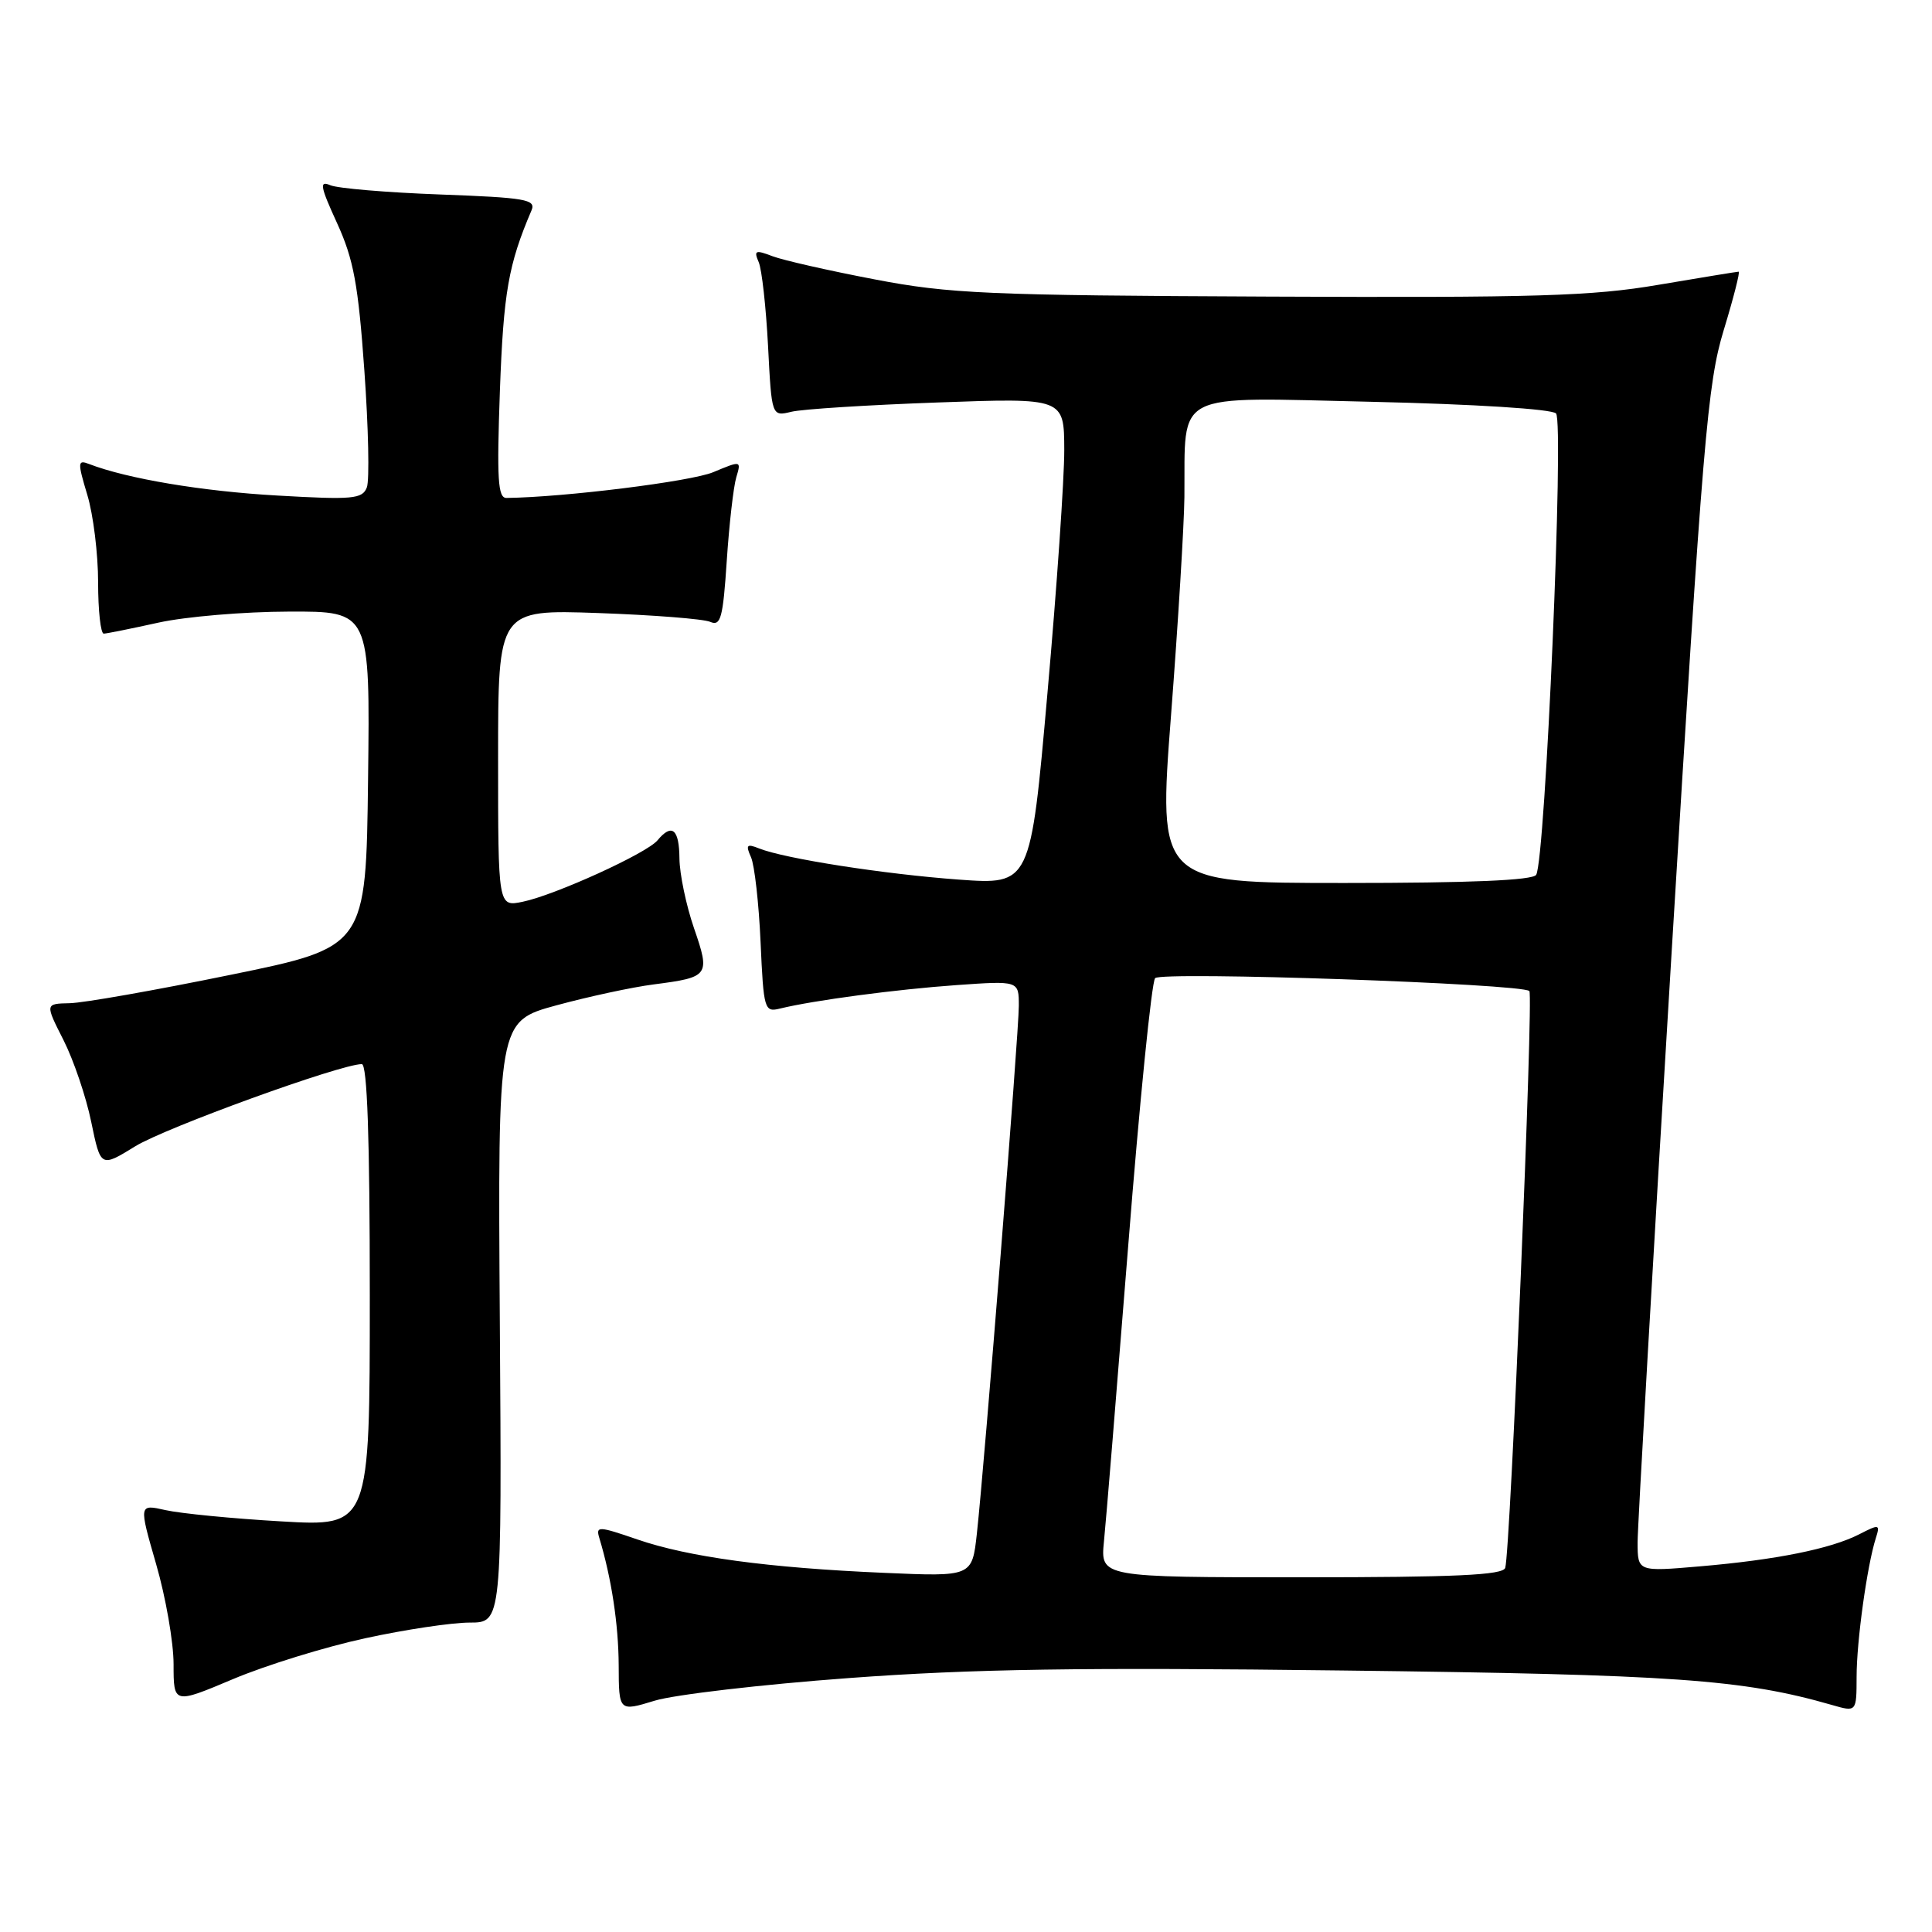 <?xml version="1.0" encoding="UTF-8" standalone="no"?>
<!DOCTYPE svg PUBLIC "-//W3C//DTD SVG 1.1//EN" "http://www.w3.org/Graphics/SVG/1.1/DTD/svg11.dtd" >
<svg xmlns="http://www.w3.org/2000/svg" xmlns:xlink="http://www.w3.org/1999/xlink" version="1.1" viewBox="0 0 256 256">
 <g >
 <path fill="currentColor"
d=" M 112.50 222.35 C 128.87 221.14 143.30 220.92 178.00 221.35 C 221.84 221.88 230.94 222.52 242.75 225.92 C 246.00 226.86 246.00 226.86 246.01 222.18 C 246.01 217.45 247.40 207.47 248.55 203.83 C 249.15 201.96 249.02 201.93 246.34 203.31 C 242.57 205.23 235.33 206.69 225.25 207.55 C 217.00 208.26 217.00 208.26 216.99 204.38 C 216.99 202.25 219.02 166.98 221.51 126.00 C 225.64 58.08 226.25 50.82 228.40 43.75 C 229.70 39.49 230.59 36.00 230.38 36.00 C 230.16 36.00 225.38 36.79 219.74 37.74 C 210.99 39.24 203.49 39.46 168.17 39.30 C 130.85 39.14 125.79 38.92 115.90 37.02 C 109.87 35.87 103.78 34.49 102.36 33.95 C 100.09 33.08 99.86 33.18 100.53 34.73 C 100.95 35.70 101.50 40.70 101.77 45.84 C 102.25 55.19 102.25 55.19 104.87 54.56 C 106.32 54.21 115.04 53.66 124.25 53.33 C 141.00 52.72 141.00 52.72 141.02 59.61 C 141.03 63.40 140.03 77.92 138.79 91.87 C 136.55 117.24 136.55 117.24 127.03 116.55 C 117.17 115.83 103.94 113.77 100.58 112.42 C 98.95 111.77 98.78 111.95 99.51 113.58 C 99.98 114.63 100.55 119.70 100.78 124.83 C 101.18 133.79 101.29 134.15 103.35 133.64 C 107.85 132.54 118.81 131.09 126.75 130.53 C 135.00 129.95 135.00 129.95 135.00 133.27 C 135.00 136.84 130.47 193.80 129.44 203.21 C 128.81 208.92 128.81 208.92 117.16 208.41 C 101.79 207.75 91.24 206.32 84.44 203.98 C 79.30 202.21 78.93 202.20 79.41 203.78 C 81.03 209.14 81.95 215.22 81.98 220.65 C 82.00 226.80 82.00 226.80 86.75 225.35 C 89.36 224.55 100.95 223.20 112.50 222.35 Z  M 48.38 217.08 C 53.65 215.93 59.89 215.00 62.23 215.00 C 66.50 215.00 66.50 215.00 66.23 175.16 C 65.96 135.33 65.96 135.33 73.73 133.21 C 78.00 132.05 83.80 130.80 86.62 130.44 C 93.98 129.49 94.13 129.28 91.96 122.99 C 90.92 119.97 90.05 115.81 90.03 113.75 C 90.00 109.84 89.03 109.05 87.12 111.35 C 85.70 113.07 73.53 118.61 69.25 119.49 C 66.00 120.16 66.00 120.16 66.00 100.46 C 66.00 80.77 66.00 80.77 79.25 81.23 C 86.54 81.49 93.22 82.01 94.11 82.40 C 95.50 83.01 95.80 81.89 96.30 74.30 C 96.62 69.46 97.19 64.49 97.56 63.25 C 98.23 61.02 98.21 61.02 94.50 62.57 C 91.55 63.80 74.76 65.89 67.11 65.98 C 65.97 66.00 65.82 63.49 66.24 51.75 C 66.72 38.74 67.36 35.05 70.43 27.87 C 71.04 26.43 69.67 26.19 58.31 25.77 C 51.26 25.51 44.72 24.96 43.76 24.54 C 42.29 23.91 42.43 24.69 44.66 29.56 C 46.85 34.35 47.47 37.67 48.28 49.10 C 48.82 56.67 48.97 63.64 48.61 64.58 C 48.02 66.12 46.77 66.24 36.72 65.66 C 26.80 65.10 16.86 63.43 11.82 61.49 C 10.28 60.89 10.26 61.22 11.57 65.58 C 12.36 68.19 13.00 73.40 13.00 77.16 C 13.00 80.92 13.34 83.98 13.75 83.96 C 14.16 83.95 17.42 83.29 21.00 82.50 C 24.58 81.71 32.35 81.05 38.27 81.04 C 49.04 81.00 49.04 81.00 48.77 103.25 C 48.50 125.50 48.50 125.50 30.50 129.18 C 20.60 131.21 11.03 132.90 9.23 132.93 C 5.97 133.00 5.97 133.00 8.41 137.81 C 9.75 140.46 11.41 145.34 12.09 148.67 C 13.34 154.71 13.34 154.71 17.92 151.89 C 21.95 149.41 45.14 141.00 47.94 141.00 C 48.66 141.00 49.00 150.79 49.00 171.64 C 49.00 202.28 49.00 202.28 37.25 201.59 C 30.79 201.22 23.90 200.54 21.94 200.10 C 18.39 199.30 18.39 199.30 20.69 207.26 C 21.96 211.64 23.00 217.61 23.00 220.52 C 23.00 225.81 23.00 225.81 30.90 222.48 C 35.24 220.65 43.11 218.22 48.38 217.08 Z  M 146.28 204.25 C 146.55 201.64 147.99 183.97 149.50 165.00 C 151.00 146.03 152.60 130.10 153.06 129.61 C 153.90 128.69 201.67 130.34 202.65 131.32 C 203.21 131.88 200.13 205.60 199.45 207.75 C 199.15 208.71 192.86 209.00 172.43 209.00 C 145.81 209.00 145.81 209.00 146.28 204.25 Z  M 155.17 94.75 C 156.11 82.51 156.90 69.52 156.94 65.87 C 157.07 51.64 155.10 52.64 181.74 53.24 C 195.36 53.55 205.60 54.20 206.18 54.78 C 207.27 55.87 204.77 113.95 203.55 115.92 C 203.10 116.65 194.75 117.00 178.17 117.00 C 153.46 117.00 153.46 117.00 155.17 94.75 Z "/>
</g>
</svg>